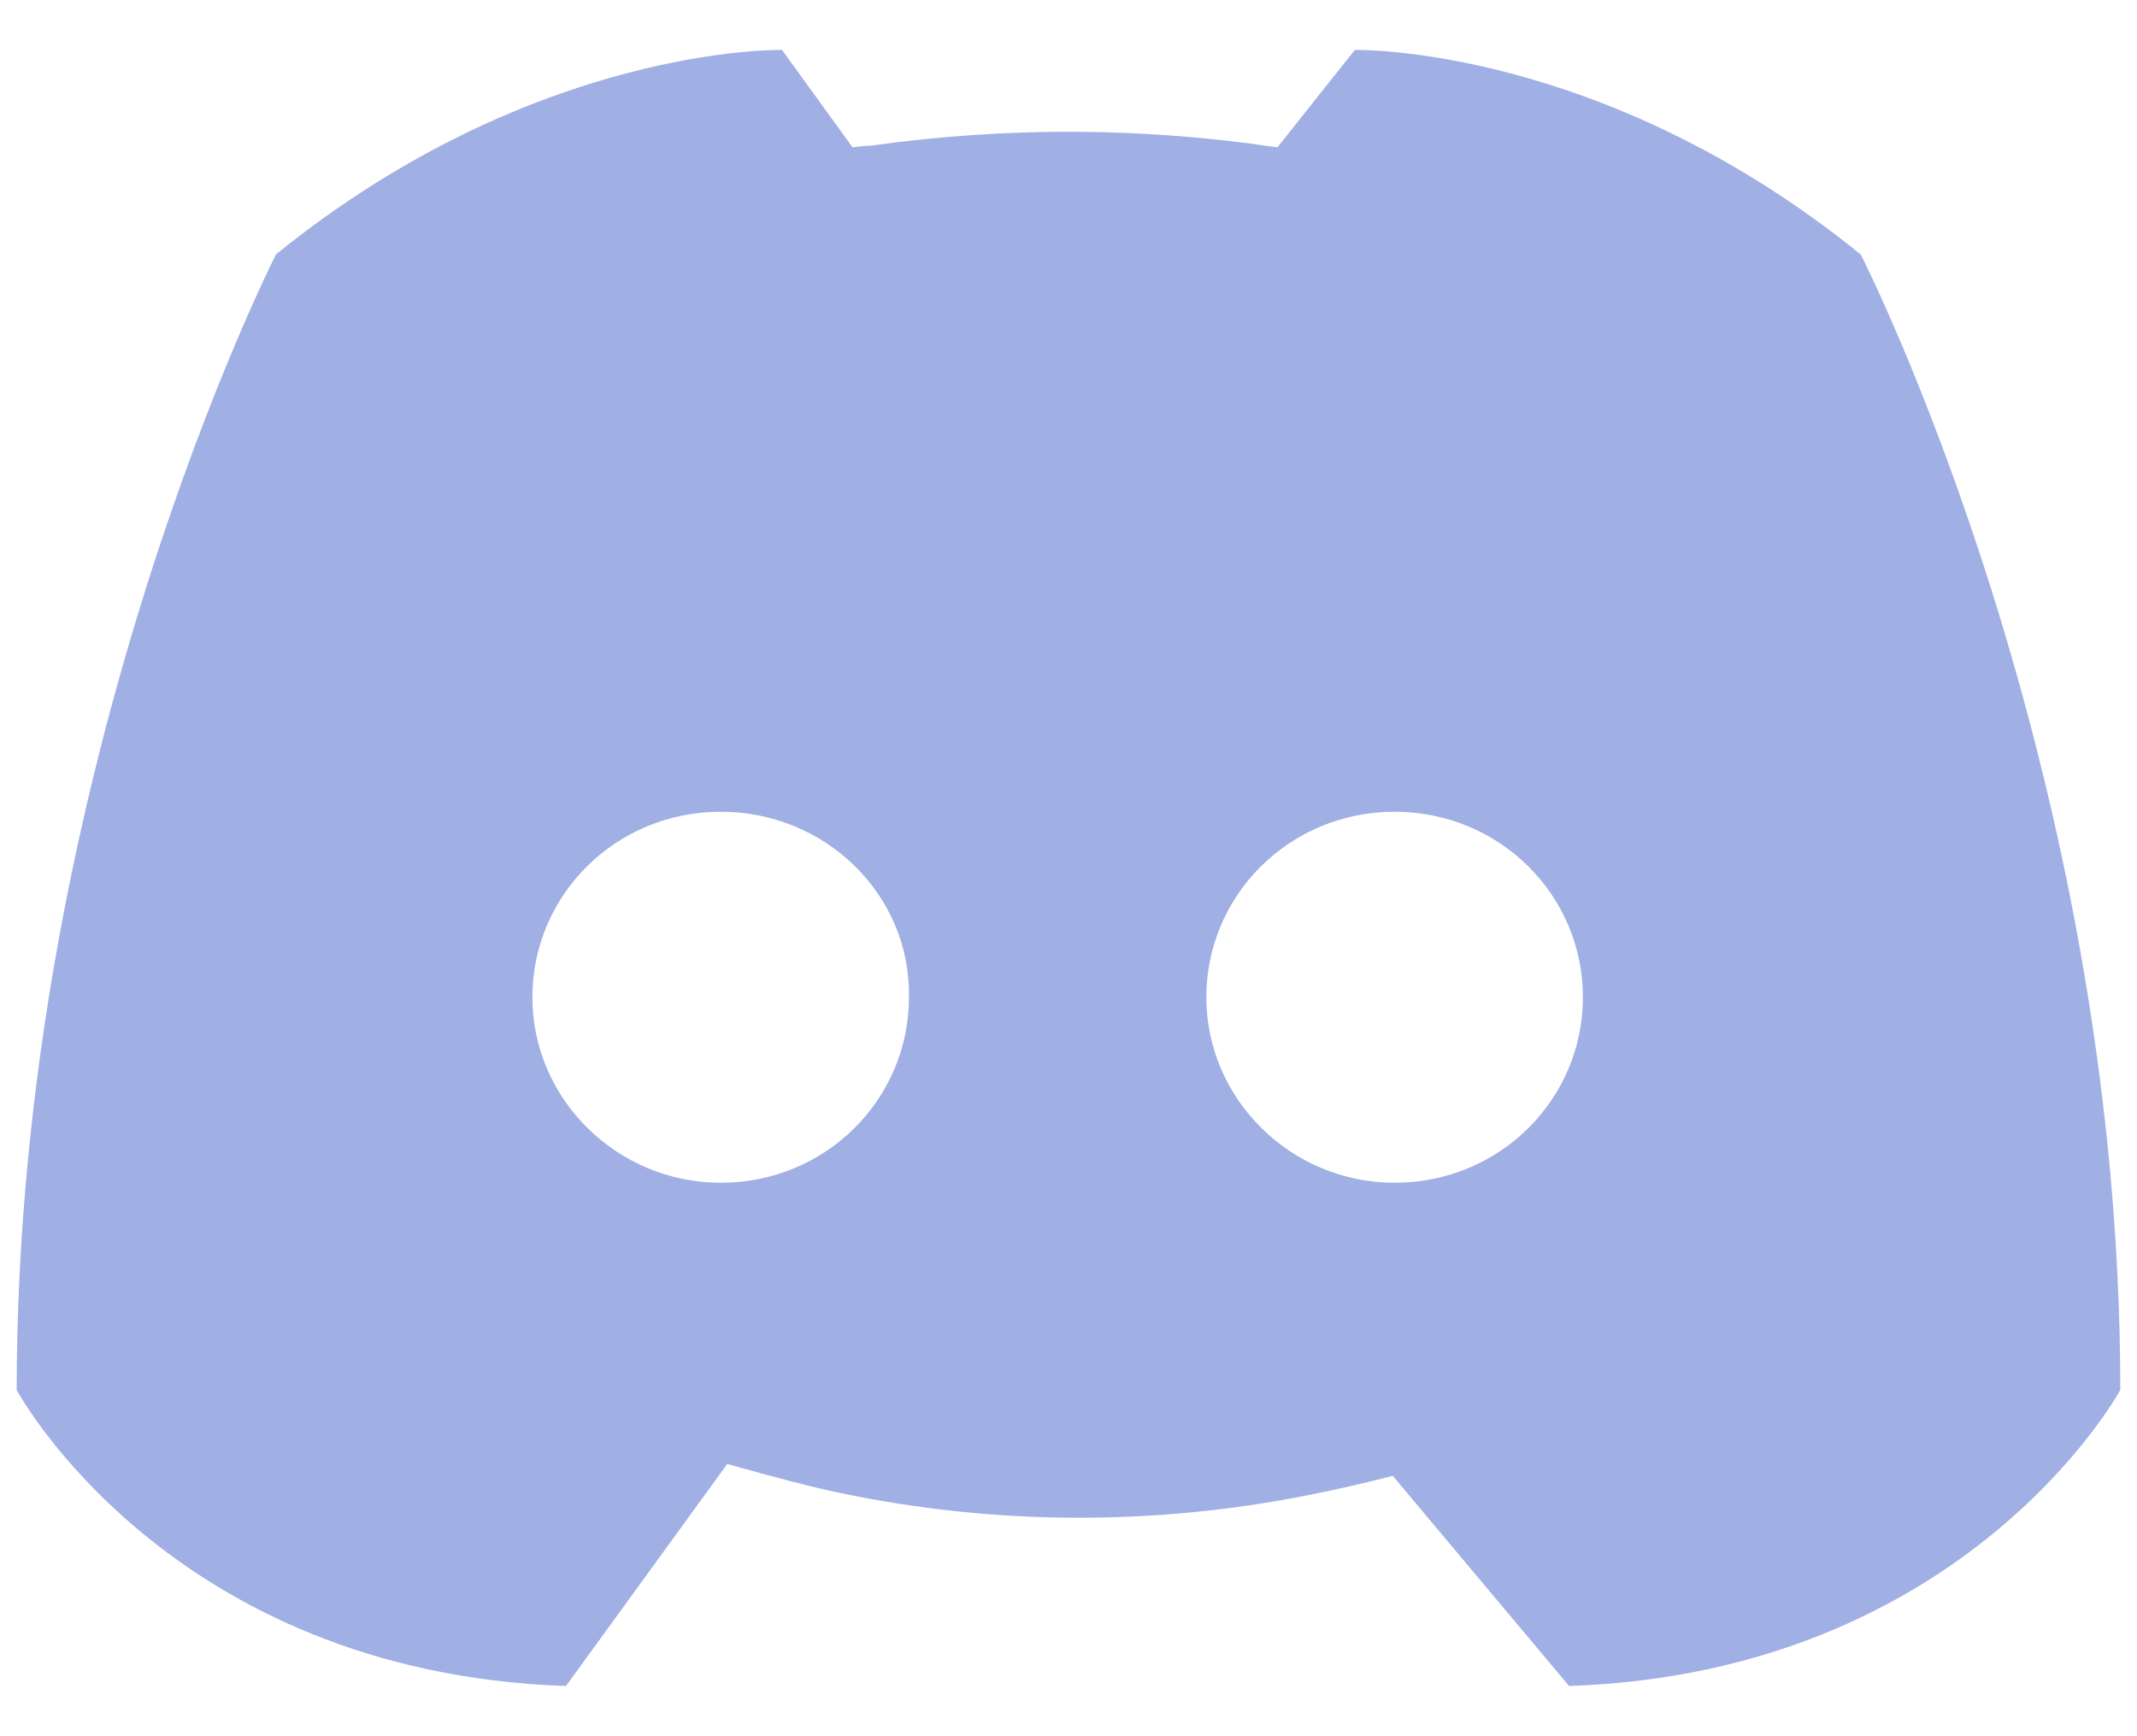 <svg width="32" height="26" viewBox="0 0 32 26" fill="none" xmlns="http://www.w3.org/2000/svg">
<path d="M20.856 22.101C20.435 22.209 20.012 22.306 19.587 22.39C17.278 22.85 14.908 22.841 12.602 22.362C12.198 22.279 11.627 22.131 10.89 21.923L8.475 25.248C2.515 25.045 0.25 20.815 0.25 20.815C0.25 11.423 4.133 3.809 4.133 3.809C8.016 0.662 11.71 0.748 11.71 0.748L12.767 2.207C12.864 2.192 12.963 2.183 13.061 2.179C15.075 1.896 17.116 1.905 19.128 2.207L20.287 0.748C20.287 0.748 23.984 0.662 27.864 3.812C27.864 3.812 31.75 11.423 31.75 20.815C31.75 20.815 29.456 25.043 23.496 25.248L20.856 22.101ZM10.793 12.156C9.217 12.156 7.972 13.406 7.972 14.934C7.972 16.462 9.243 17.712 10.793 17.712C12.366 17.712 13.611 16.462 13.611 14.934C13.638 13.406 12.369 12.156 10.793 12.156ZM20.882 12.156C19.309 12.156 18.064 13.406 18.064 14.934C18.064 16.462 19.335 17.712 20.882 17.712C22.458 17.712 23.703 16.462 23.703 14.934C23.703 13.406 22.458 12.156 20.882 12.156Z" fill="#A0AFE4"/>
</svg>
